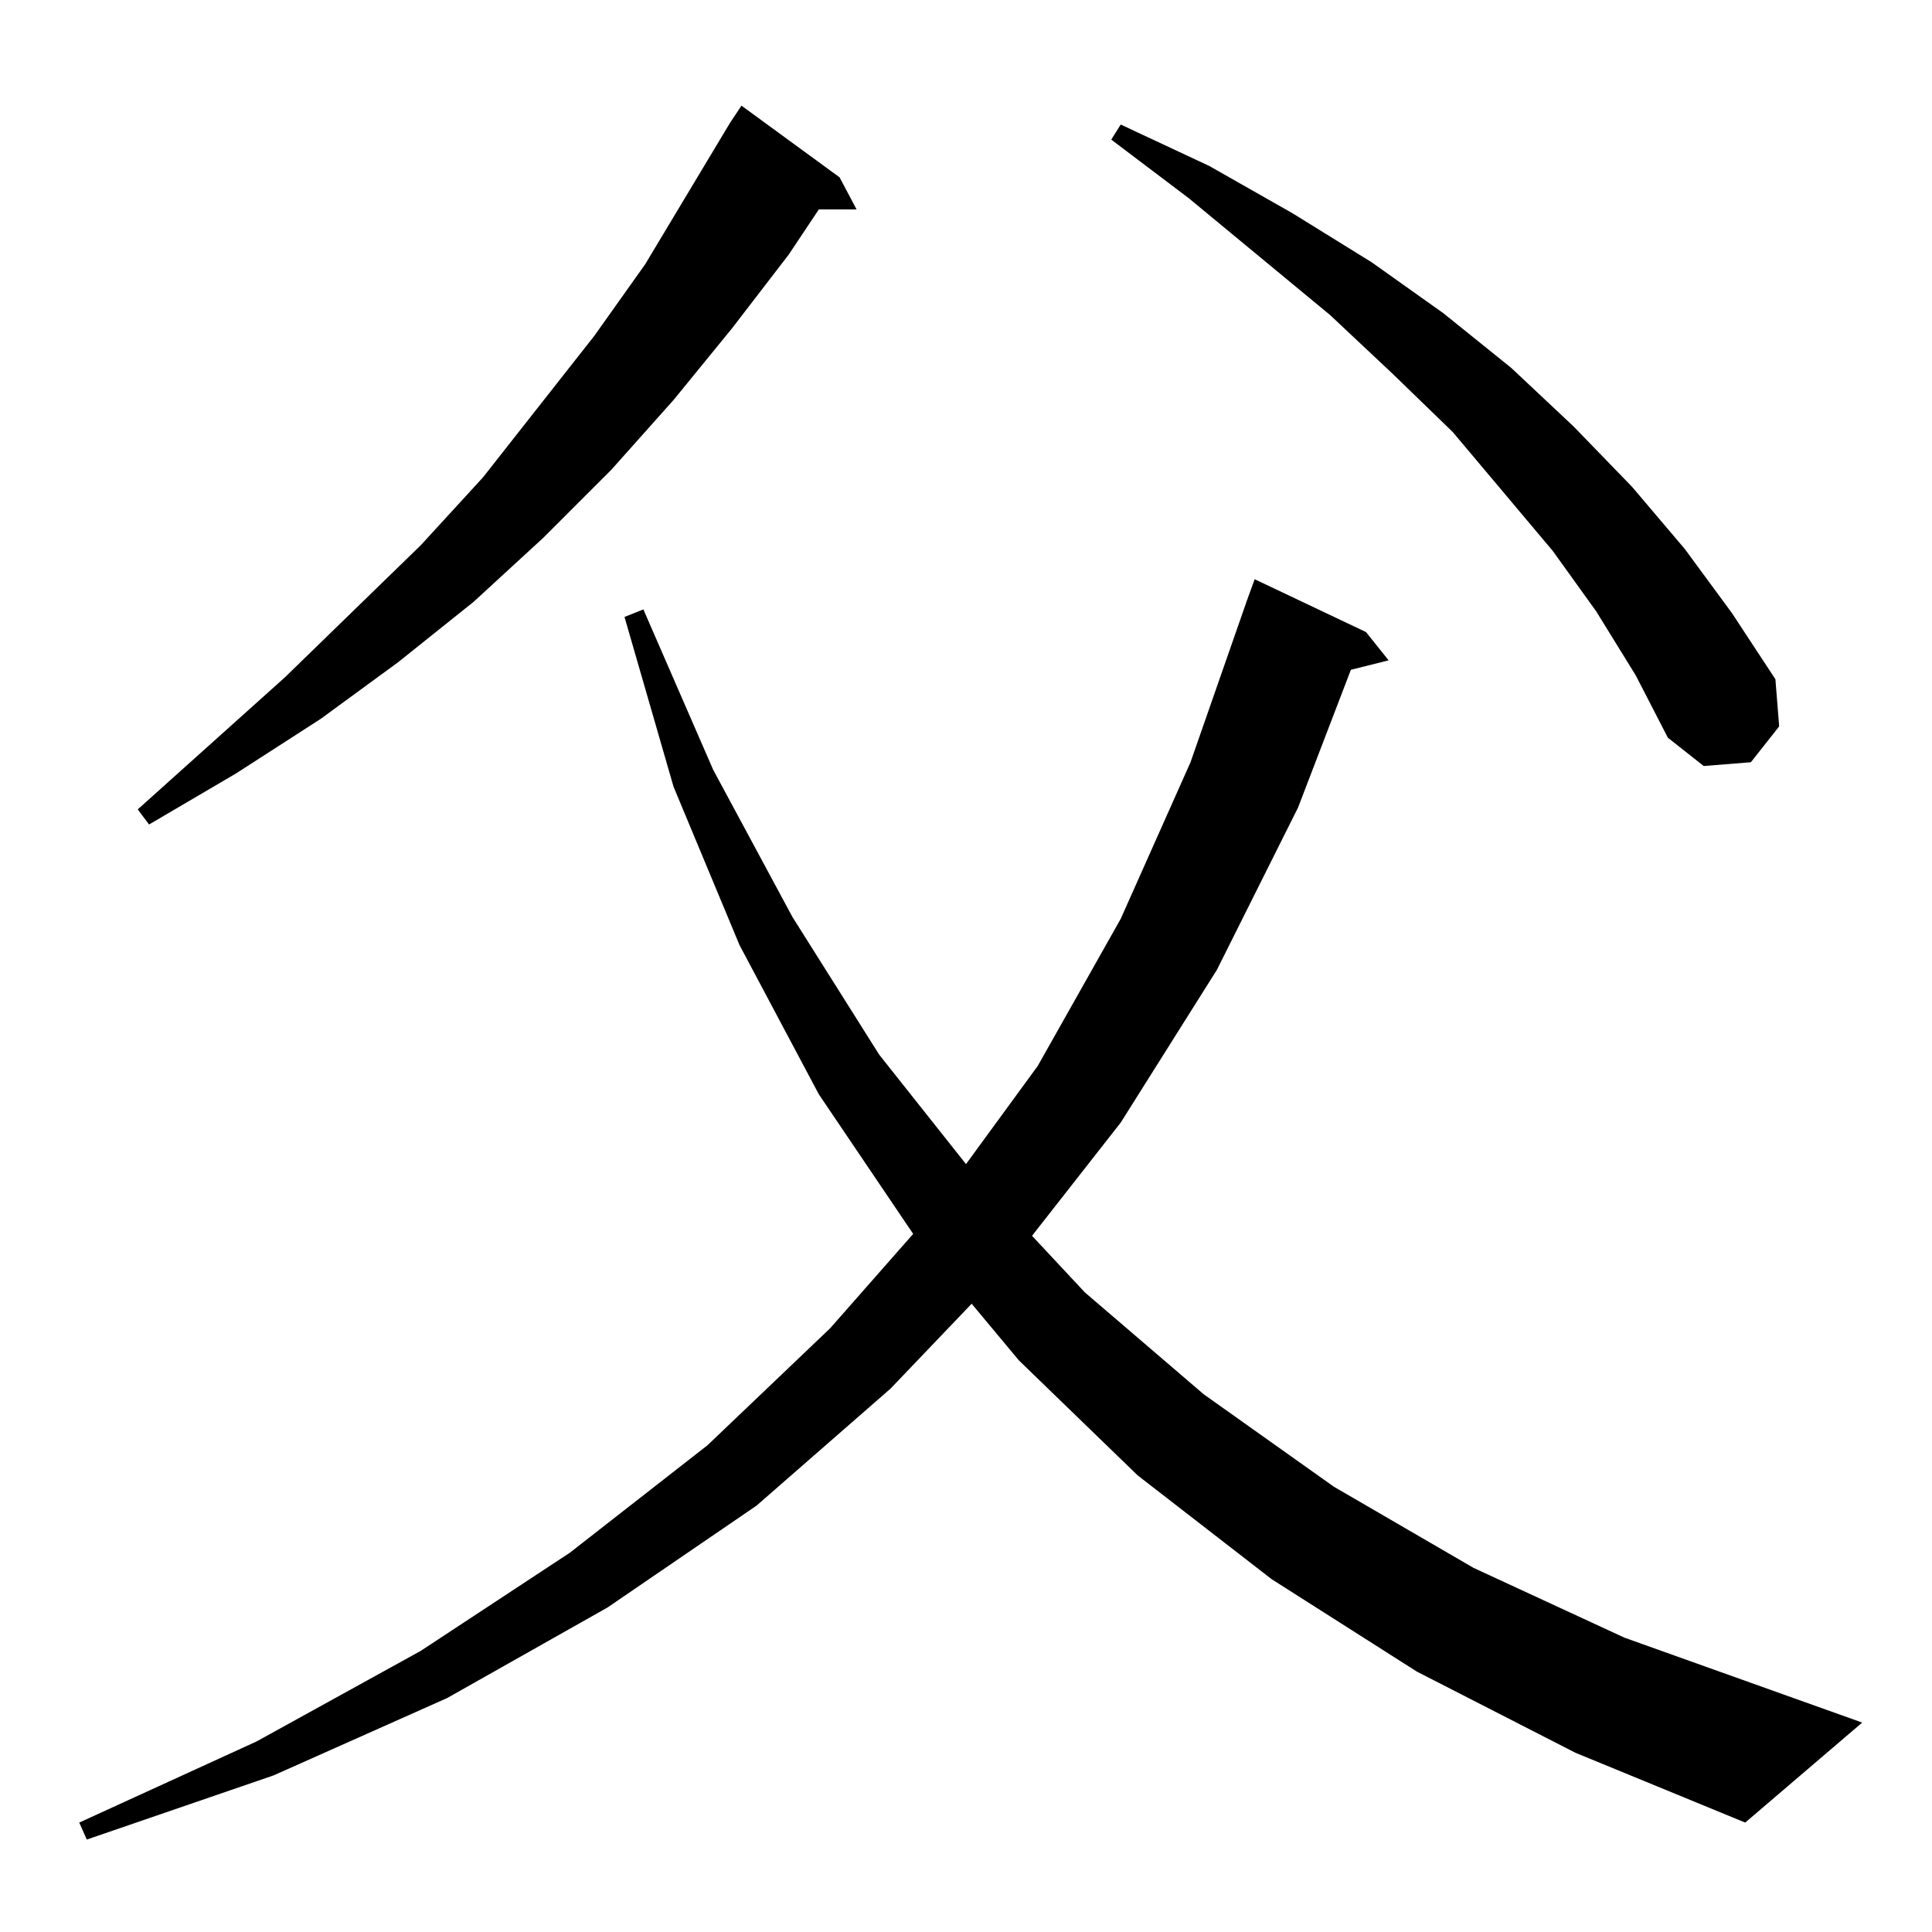 <?xml version="1.0" standalone="no"?>
<!DOCTYPE svg PUBLIC "-//W3C//DTD SVG 1.1//EN" "http://www.w3.org/Graphics/SVG/1.1/DTD/svg11.dtd" >
<svg xmlns="http://www.w3.org/2000/svg" xmlns:xlink="http://www.w3.org/1999/xlink" version="1.1" viewBox="0 -144 1024 1024">
  <g transform="matrix(1 0 0 -1 0 880)">
   <path fill="currentColor"
d="M751 138l-77 49l-71 55l-63 61l-25 30l-43 -45l-71 -62l-79 -54l-85 -48l-92 -41l-99 -34l-4 9l94 43l87 48l79 52l73 57l65 62l44 50l-50 74l-42 79l-35 84l-26 90l10 4l37 -85l42 -78l46 -73l46 -58l38 52l44 78l37 83l30 86l4 11l59 -28l12 -15l-20 -5l-28 -73
l-43 -86l-51 -81l-47 -60l28 -30l63 -54l69 -49l74 -43l80 -37l126 -45l-62 -53l-90 37zM445 930l9 -17h-20l-16 -24l-30 -39l-31 -38l-33 -37l-36 -36l-37 -34l-40 -32l-41 -30l-45 -29l-46 -27l-6 8l78 70l72 70l33 36l59 75l27 38l45 75l6 9zM846 700l-23 32l-53 63
l-32 31l-33 31l-75 62l-41 31l5 8l47 -22l44 -25l42 -26l38 -27l36 -29l33 -31l31 -32l28 -33l25 -34l23 -35l2 -25l-15 -19l-25 -2l-19 15l-17 33z" />
  </g>

</svg>
